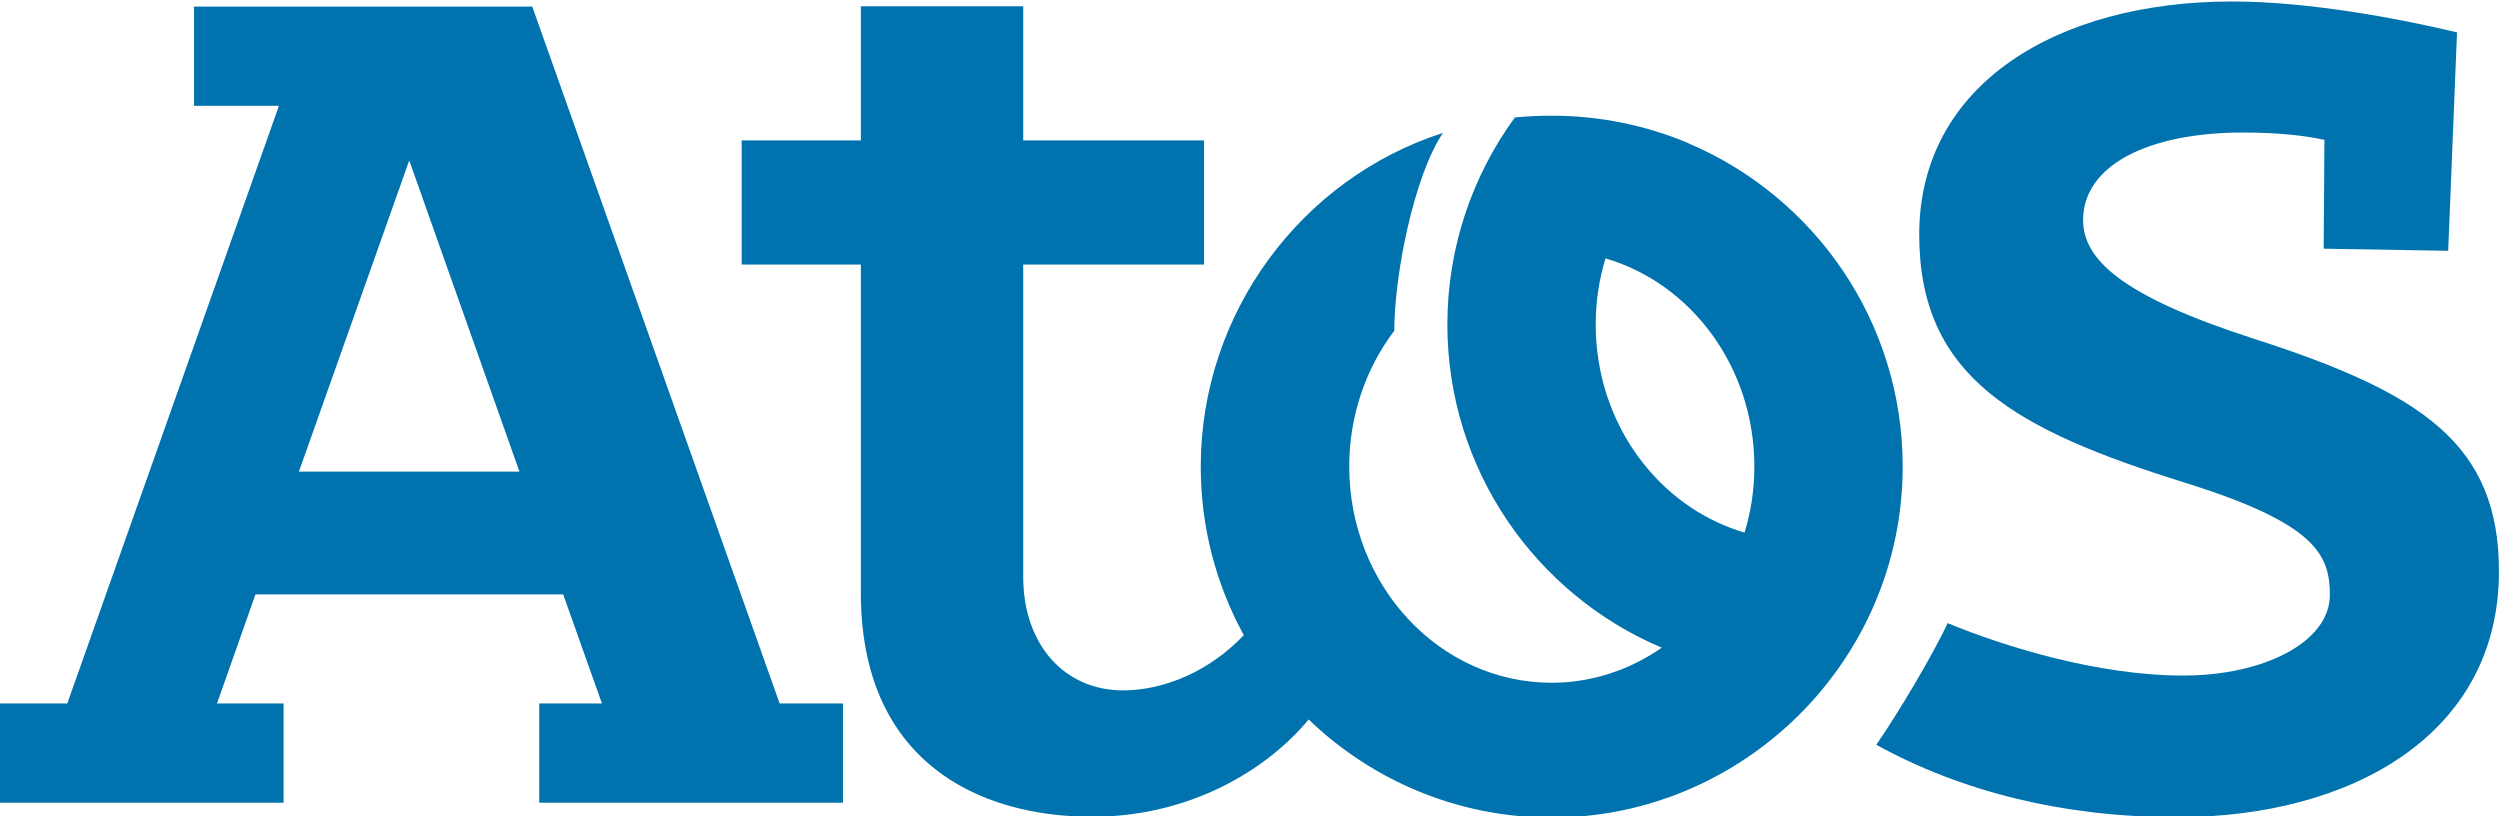 <?xml version="1.0" encoding="UTF-8" standalone="no"?>
<svg
   xmlns:dc="http://purl.org/dc/elements/1.1/"
   xmlns:cc="http://creativecommons.org/ns#"
   xmlns:rdf="http://www.w3.org/1999/02/22-rdf-syntax-ns#"
   xmlns:svg="http://www.w3.org/2000/svg"
   xmlns="http://www.w3.org/2000/svg"
   xmlns:sodipodi="http://sodipodi.sourceforge.net/DTD/sodipodi-0.dtd"
   xmlns:inkscape="http://www.inkscape.org/namespaces/inkscape"
   version="1.1"
   viewBox="0 0 299.998 97.972"
   height="97.972"
   width="299.998"
   id="svg20"
   sodipodi:docname="atos.svg"
   inkscape:version="1.0.2 (e86c870879, 2021-01-15, custom)">
  <sodipodi:namedview
     pagecolor="#ffffff"
     bordercolor="#666666"
     borderopacity="1"
     objecttolerance="10"
     gridtolerance="10"
     guidetolerance="10"
     inkscape:pageopacity="0"
     inkscape:pageshadow="2"
     inkscape:window-width="776"
     inkscape:window-height="480"
     id="namedview22"
     showgrid="false"
     inkscape:zoom="0.44677419"
     inkscape:cx="114.67382"
     inkscape:cy="-8.4554312"
     inkscape:window-x="0"
     inkscape:window-y="1080"
     inkscape:window-maximized="0"
     inkscape:current-layer="svg20" />
  <defs
     id="defs2" />
  <g
     transform="translate(-2687.852,-1683.835)"
     id="g18">
    <g
       transform="matrix(0.905,0,0,-0.905,2652,2152.8)"
       id="g16">
      <g
         transform="translate(376.65,418.82)"
         id="g6">
        <path
           d="m -38.344,54.509 c -17.511,5.66 -22.48,10.53 -22.48,15.68 0,7.27 8.649,11.61 21.179,11.61 4.86,0 8.371,-0.43 10.82,-0.97 l -0.1,-14.43 16.51,-0.28 1.17,28.96 c -7.829,1.88 -19.799,4.1 -29.82,4.1 -23.18,0 -41.489,-10.98 -41.489,-30.9 0,-18.9 12.72,-25.88 35.239,-32.91 17.36,-5.42 19.21,-9.55 19.21,-14.89 0,-6.13 -8.56,-10.68 -19.48,-10.68 -11.2,0 -23.589,3.8 -31.19,6.95 -2.09,-4.41 -6.54,-11.88 -9.469,-16.13 11.279,-6.21 24.79,-9.6 39.879,-9.6 23.091,0 42.68,10.95 42.68,32.59 0,16.86 -10.109,23.67 -32.659,30.9"
           style="fill:#0073ae"
           id="path4" />
      </g>
      <g
         transform="translate(350.75,417.05)"
         id="g10">
        <path
           d="m -271.5,38.611 14.63,41.26 14.61,-41.26 z m 30.94,61.659 h -44.85 V 87.111 h 11.26 L -302.21,7.871 h -8.94 v -13.17 h 37.62 v 13.17 h -8.83 l 5.1,14.46 h 40.8 l 5.14,-14.46 h -8.31 v -13.17 h 40.27 v 13.17 h -8.4 z"
           style="fill:#0073ae"
           id="path8" />
      </g>
      <g
         transform="translate(369.92,416.25)"
         id="g14">
        <path
           d="m -98.986,31.323 c -11.374,3.34 -19.734,14.42 -19.734,27.6 0,3.04 0.46,6.02 1.3,8.76 11.36,-3.33 19.734,-14.41 19.734,-27.6 0,-3.06 -0.45,-6 -1.3,-8.76 m -7.474,51.63 v 0.02 c -5.56,2.33 -11.67,3.63 -18.09,3.63 -1.66,0 -3.28,-0.08 -4.89,-0.23 -5.62,-7.71 -8.95,-17.22 -8.95,-27.45 0,-19.27 11.75,-35.82 28.43,-42.86 -4.21,-2.92 -9.23,-4.65 -14.59,-4.65 -14.86,0 -26.85,12.86 -26.85,28.67 0,6.78 2.23,13.09 5.97,17.99 0,7.27 2.57,20.48 6.46,26.25 -18.75,-6.03 -32.12,-23.84 -32.12,-44.24 0,-8.12 2.07,-15.71 5.71,-22.36 -4.41,-4.65 -10.37,-7.32 -16.04,-7.32 -7.68,0 -13.21,6.01 -13.21,15.05 v 41.41 h 23.98 v 16.46 h -23.98 v 17.787 h -21.53 V 83.323 h -15.8 v -16.46 h 15.8 v -43.52 c 0,-22.35 15.55,-29.7 30.67,-29.7 12.69,0 22.98,5.99 28.71,12.9 8.36,-8.04 19.71,-13.01 32.23,-13.01 25.334,0 46.534,20.73 46.534,46.55 0,19.27 -11.75,35.81 -28.444,42.87"
           style="fill:#0073ae"
           id="path12" />
      </g>
    </g>
  </g>
</svg>
